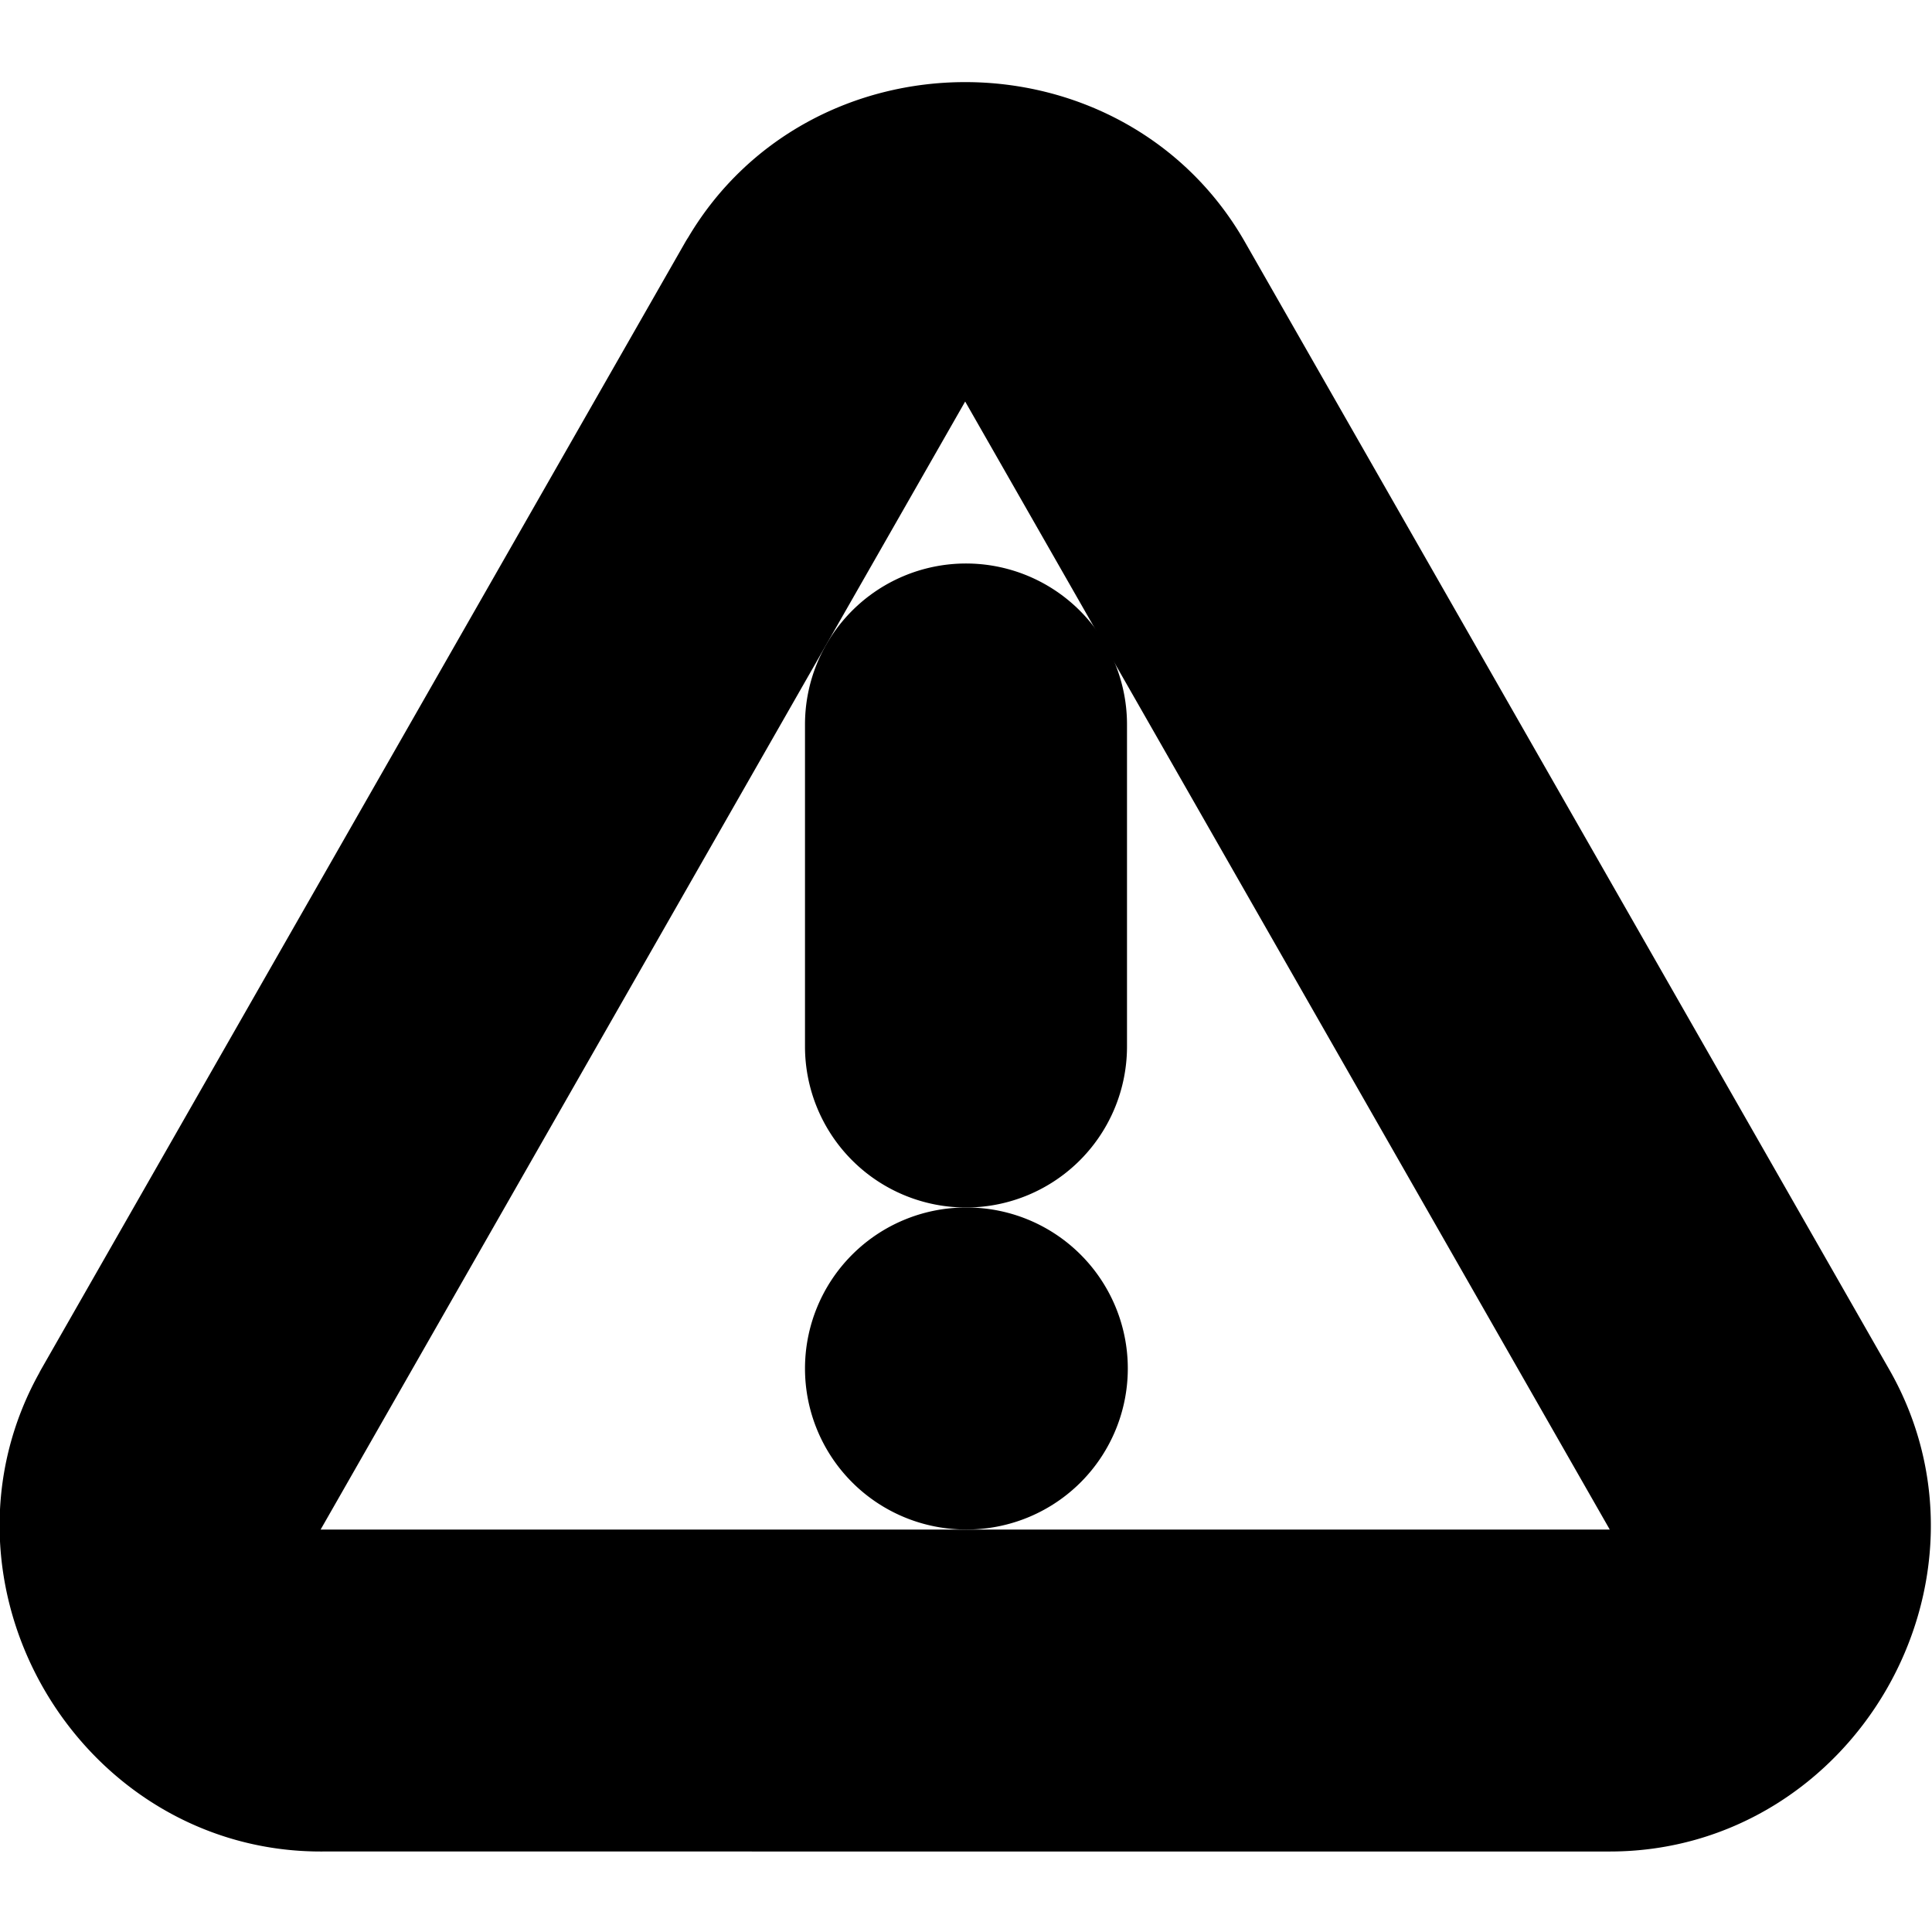 <?xml version="1.0" encoding="UTF-8" standalone="no"?>
<svg
   width="24"
   height="24"
   viewBox="0 0 24 24"
   fill="none"
   stroke="currentColor"
   stroke-width="2"
   stroke-linecap="round"
   stroke-linejoin="round"
   version="1.1"
   id="svg8"
   xmlns="http://www.w3.org/2000/svg"
   xmlns:svg="http://www.w3.org/2000/svg">
  <defs
     id="defs12" />
  <path
     style="color:#000000;fill:#000000;-inkscape-stroke:none"
     d="m 11.99,2.02 c -1.024,0 -2.047,0.496 -2.609,1.488 v -0.004 l -8,14 0.004,-0.004 c -1.136,1.968 0.353,4.52 2.625,4.5 H 20 a 1,1 0 0 0 0.002,0 c 2.259,-0.002 3.721,-2.539 2.596,-4.496 L 14.6,3.508 C 14.037,2.516 13.014,2.02 11.99,2.02 Z m 0,1.934 c 0.333,0 0.665,0.179 0.869,0.539 a 1,1 0 0 0 0.002,0.004 l 8,14 a 1,1 0 0 0 0.002,0.004 c 0.409,0.708 -0.048,1.499 -0.865,1.5 H 4 a 1,1 0 0 0 -0.01,0 c -0.823,0.007 -1.287,-0.787 -0.875,-1.5 a 1,1 0 0 0 0.004,-0.004 L 11.119,4.496 a 1,1 0 0 0 0,-0.004 C 11.323,4.133 11.657,3.953 11.99,3.953 Z"
     id="path2" />
  <path
     style="color:#000000;fill:#000000;-inkscape-stroke:none"
     d="m 12,8 a 1,1 0 0 0 -1,1 v 4 a 1,1 0 0 0 1,1 1,1 0 0 0 1,-1 V 9 A 1,1 0 0 0 12,8 Z"
     id="path4" />
  <path
     style="color:#000000;fill:#000000;-inkscape-stroke:none"
     d="m 12,16 a 1,1 0 0 0 -1,1 1,1 0 0 0 1,1 h 0.01 a 1,1 0 0 0 1,-1 1,1 0 0 0 -1,-1 z"
     id="path6" />
</svg>
